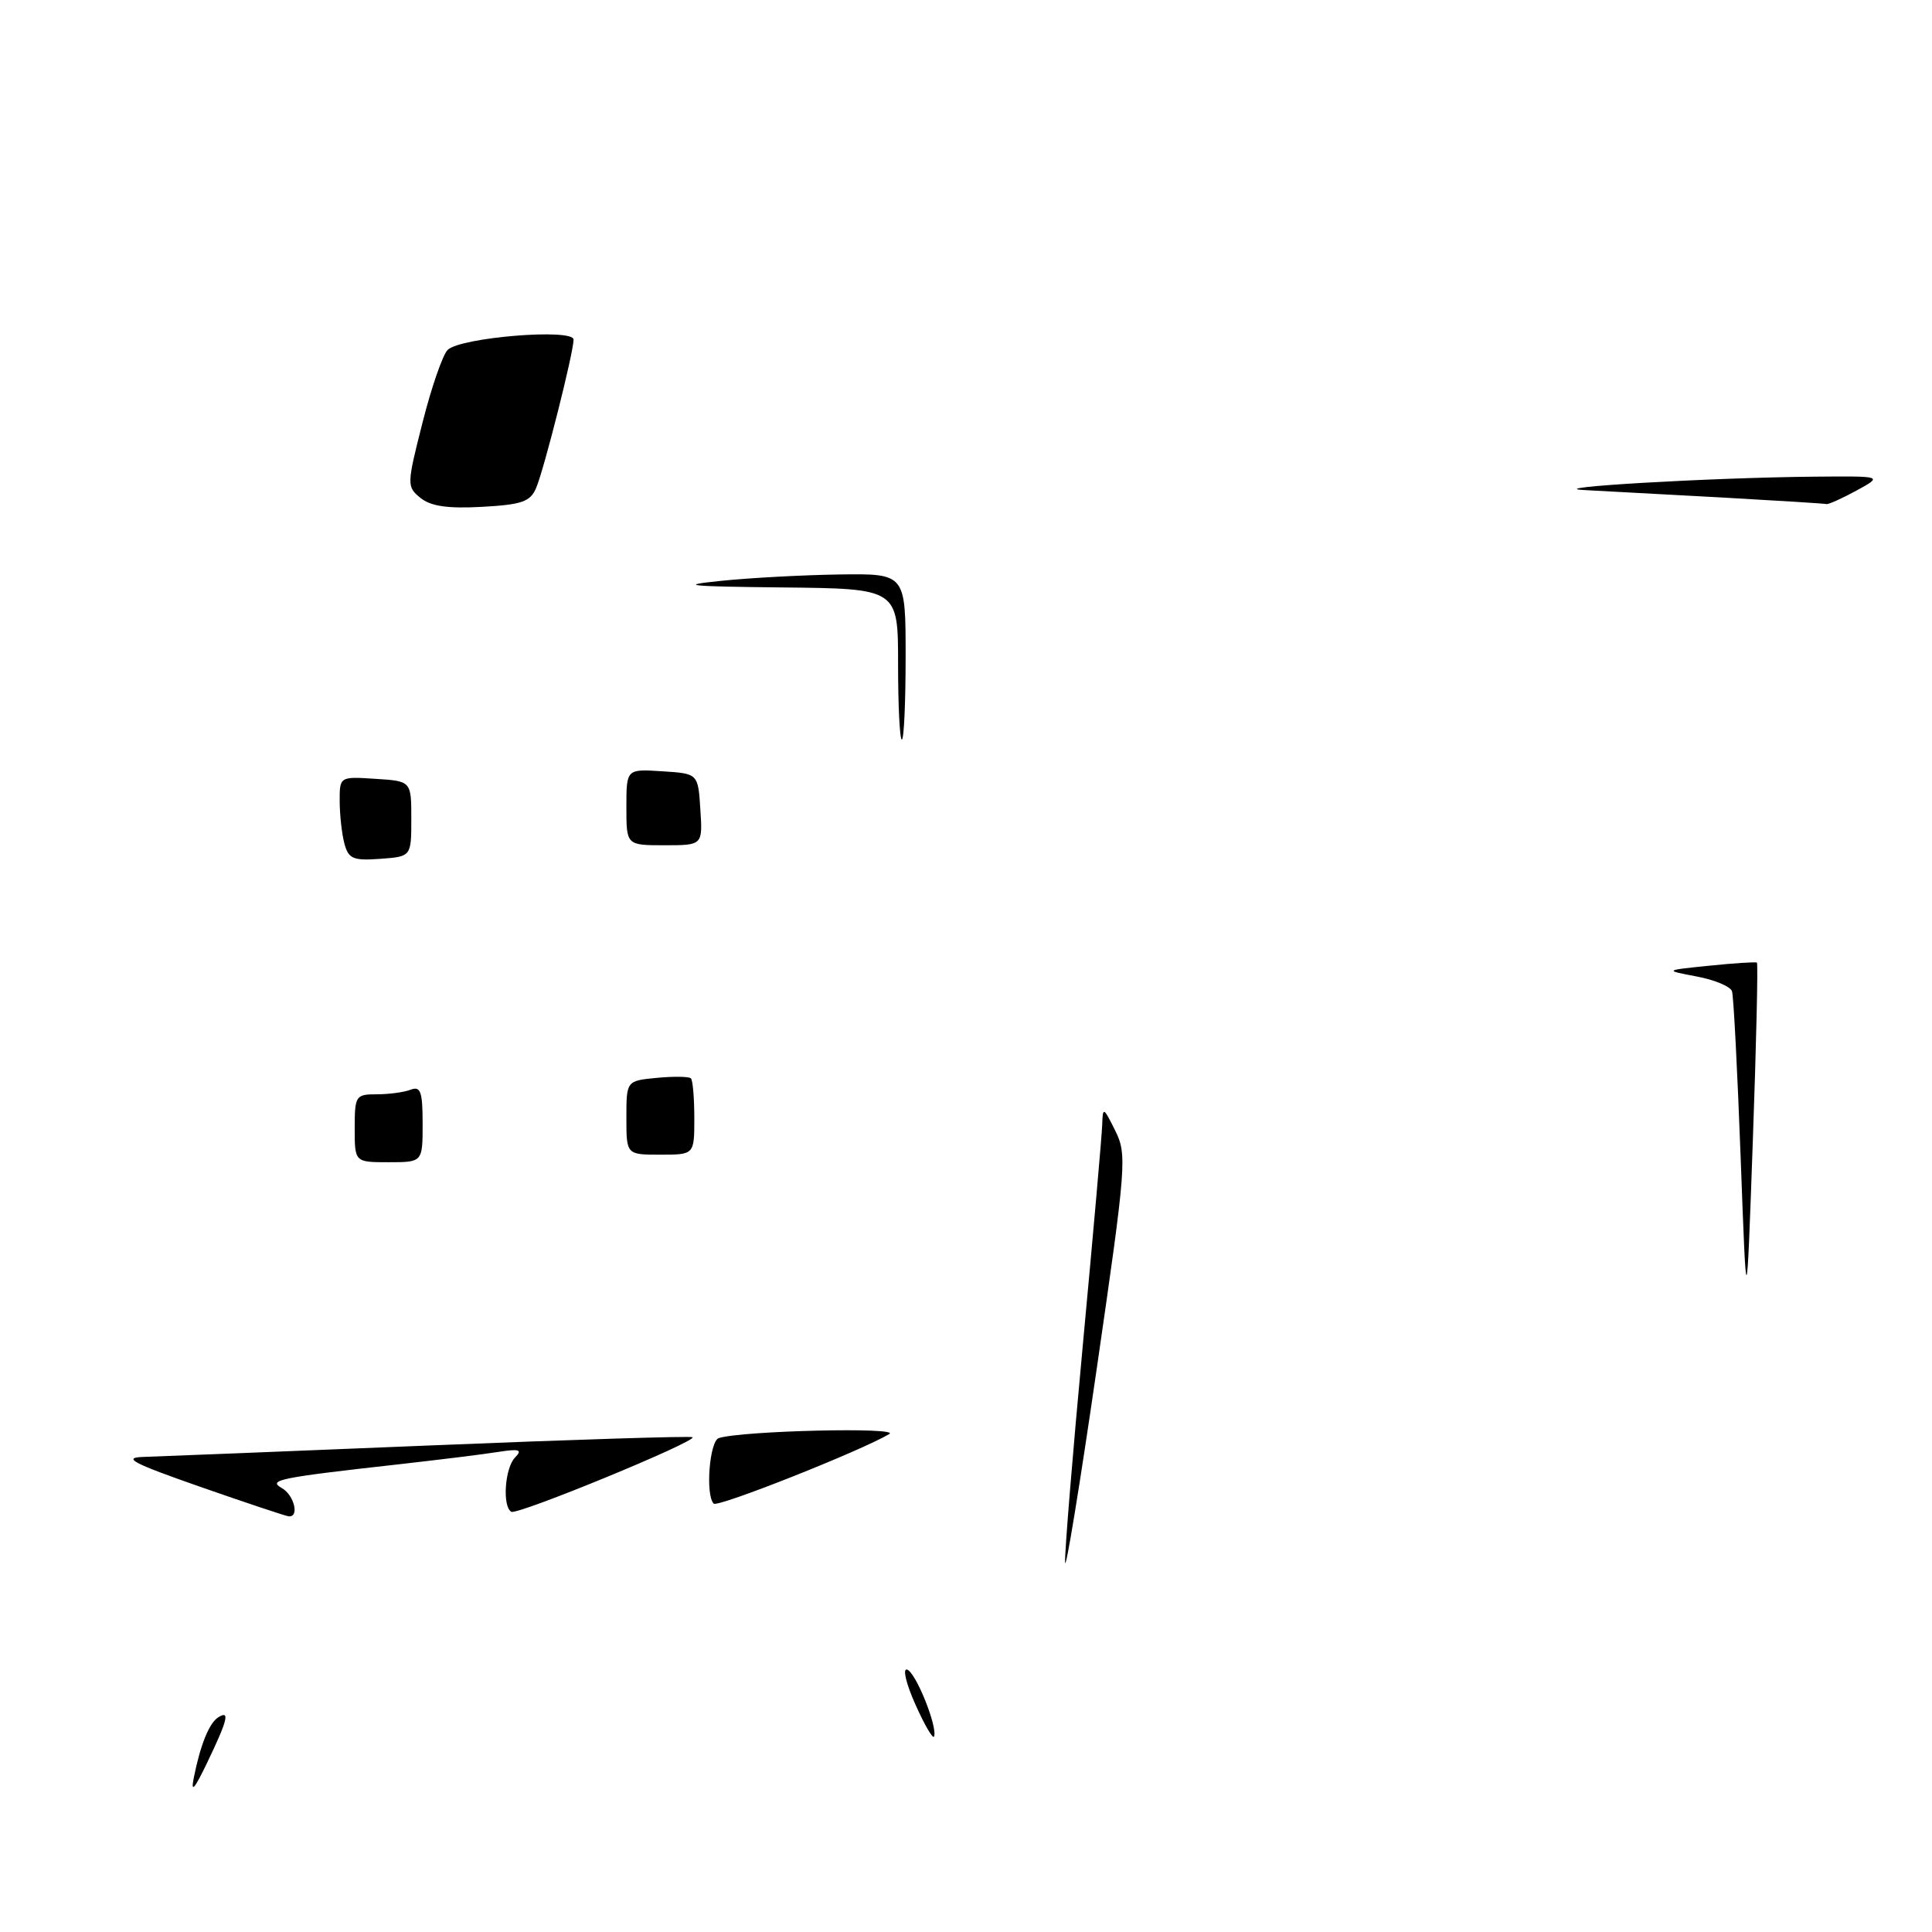 <?xml version="1.0" encoding="UTF-8" standalone="no"?>
<!DOCTYPE svg PUBLIC "-//W3C//DTD SVG 1.1//EN" "http://www.w3.org/Graphics/SVG/1.1/DTD/svg11.dtd" >
<svg xmlns="http://www.w3.org/2000/svg" xmlns:xlink="http://www.w3.org/1999/xlink" version="1.1" viewBox="0 0 256 256">
 <g >
 <path fill="currentColor"
d=" M 25.69 235.50 C 26.57 231.13 27.73 228.29 28.94 227.54 C 30.49 226.58 30.17 227.89 27.48 233.50 C 25.74 237.13 25.25 237.68 25.69 235.50 Z  M 121.28 225.82 C 120.06 223.09 119.57 221.02 120.20 221.23 C 121.36 221.62 124.25 228.82 123.77 230.10 C 123.62 230.48 122.50 228.56 121.28 225.82 Z  M 141.13 207.00 C 141.07 205.62 142.14 192.57 143.50 178.00 C 144.86 163.43 146.01 150.38 146.05 149.00 C 146.12 146.63 146.22 146.68 147.77 149.81 C 149.35 152.98 149.24 154.36 145.33 181.31 C 143.08 196.82 141.19 208.38 141.13 207.00 Z  M 26.50 197.00 C 17.58 193.88 16.16 193.14 19.00 193.05 C 20.93 192.99 38.01 192.31 56.97 191.53 C 75.93 190.75 91.59 190.26 91.77 190.44 C 92.34 191.00 68.55 200.79 67.75 200.32 C 66.54 199.61 66.89 194.51 68.25 193.12 C 69.26 192.09 68.83 191.95 66.00 192.39 C 64.08 192.70 58.23 193.42 53.00 194.01 C 36.97 195.80 35.45 196.11 37.33 197.17 C 38.98 198.09 39.71 201.07 38.25 200.92 C 37.84 200.88 32.55 199.11 26.50 197.00 Z  M 94.57 199.24 C 93.45 198.11 94.01 190.94 95.25 190.55 C 98.42 189.57 119.41 189.08 117.83 190.02 C 114.07 192.25 95.11 199.77 94.57 199.24 Z  M 230.65 153.50 C 230.22 141.95 229.71 131.98 229.50 131.35 C 229.30 130.72 227.20 129.83 224.82 129.39 C 220.50 128.57 220.50 128.57 226.50 127.96 C 229.80 127.62 232.63 127.44 232.80 127.55 C 232.96 127.66 232.72 138.27 232.26 151.13 C 231.43 174.50 231.43 174.50 230.65 153.50 Z  M 47.00 149.50 C 47.00 145.19 47.13 145.00 49.92 145.00 C 51.52 145.00 53.55 144.73 54.42 144.39 C 55.73 143.89 56.00 144.65 56.00 148.89 C 56.00 154.00 56.00 154.00 51.50 154.00 C 47.00 154.00 47.00 154.00 47.00 149.50 Z  M 83.00 148.11 C 83.00 143.21 83.00 143.21 87.05 142.82 C 89.28 142.61 91.31 142.64 91.55 142.89 C 91.80 143.13 92.00 145.51 92.00 148.17 C 92.00 153.00 92.00 153.00 87.50 153.00 C 83.00 153.00 83.00 153.00 83.00 148.11 Z  M 45.64 111.80 C 45.30 110.54 45.02 108.01 45.01 106.20 C 45.00 102.89 45.00 102.89 49.75 103.20 C 54.50 103.50 54.50 103.50 54.50 108.50 C 54.50 113.50 54.50 113.50 50.38 113.80 C 46.80 114.06 46.18 113.80 45.64 111.80 Z  M 83.00 106.95 C 83.00 101.89 83.00 101.89 87.75 102.20 C 92.50 102.50 92.50 102.50 92.80 107.25 C 93.11 112.00 93.11 112.00 88.05 112.00 C 83.00 112.00 83.00 112.00 83.00 106.95 Z  M 119.00 88.00 C 119.00 78.00 119.00 78.00 103.75 77.84 C 91.11 77.71 89.70 77.56 95.50 76.97 C 99.35 76.57 106.44 76.19 111.25 76.12 C 120.00 76.00 120.00 76.00 120.00 87.00 C 120.00 93.05 119.78 98.00 119.50 98.00 C 119.22 98.00 119.00 93.50 119.00 88.00 Z  M 55.72 65.98 C 53.89 64.49 53.89 64.25 55.99 55.98 C 57.17 51.31 58.67 46.99 59.32 46.36 C 61.03 44.70 76.00 43.48 76.00 45.00 C 76.00 46.71 72.11 62.13 71.04 64.66 C 70.27 66.48 69.15 66.87 63.86 67.16 C 59.33 67.41 57.08 67.08 55.72 65.98 Z  M 228.50 65.94 C 221.35 65.55 213.03 65.10 210.00 64.94 C 203.76 64.62 226.71 63.28 240.50 63.16 C 249.50 63.08 249.50 63.08 246.00 65.00 C 244.07 66.05 242.28 66.86 242.00 66.79 C 241.72 66.72 235.65 66.34 228.50 65.94 Z "/>
</g>
</svg>